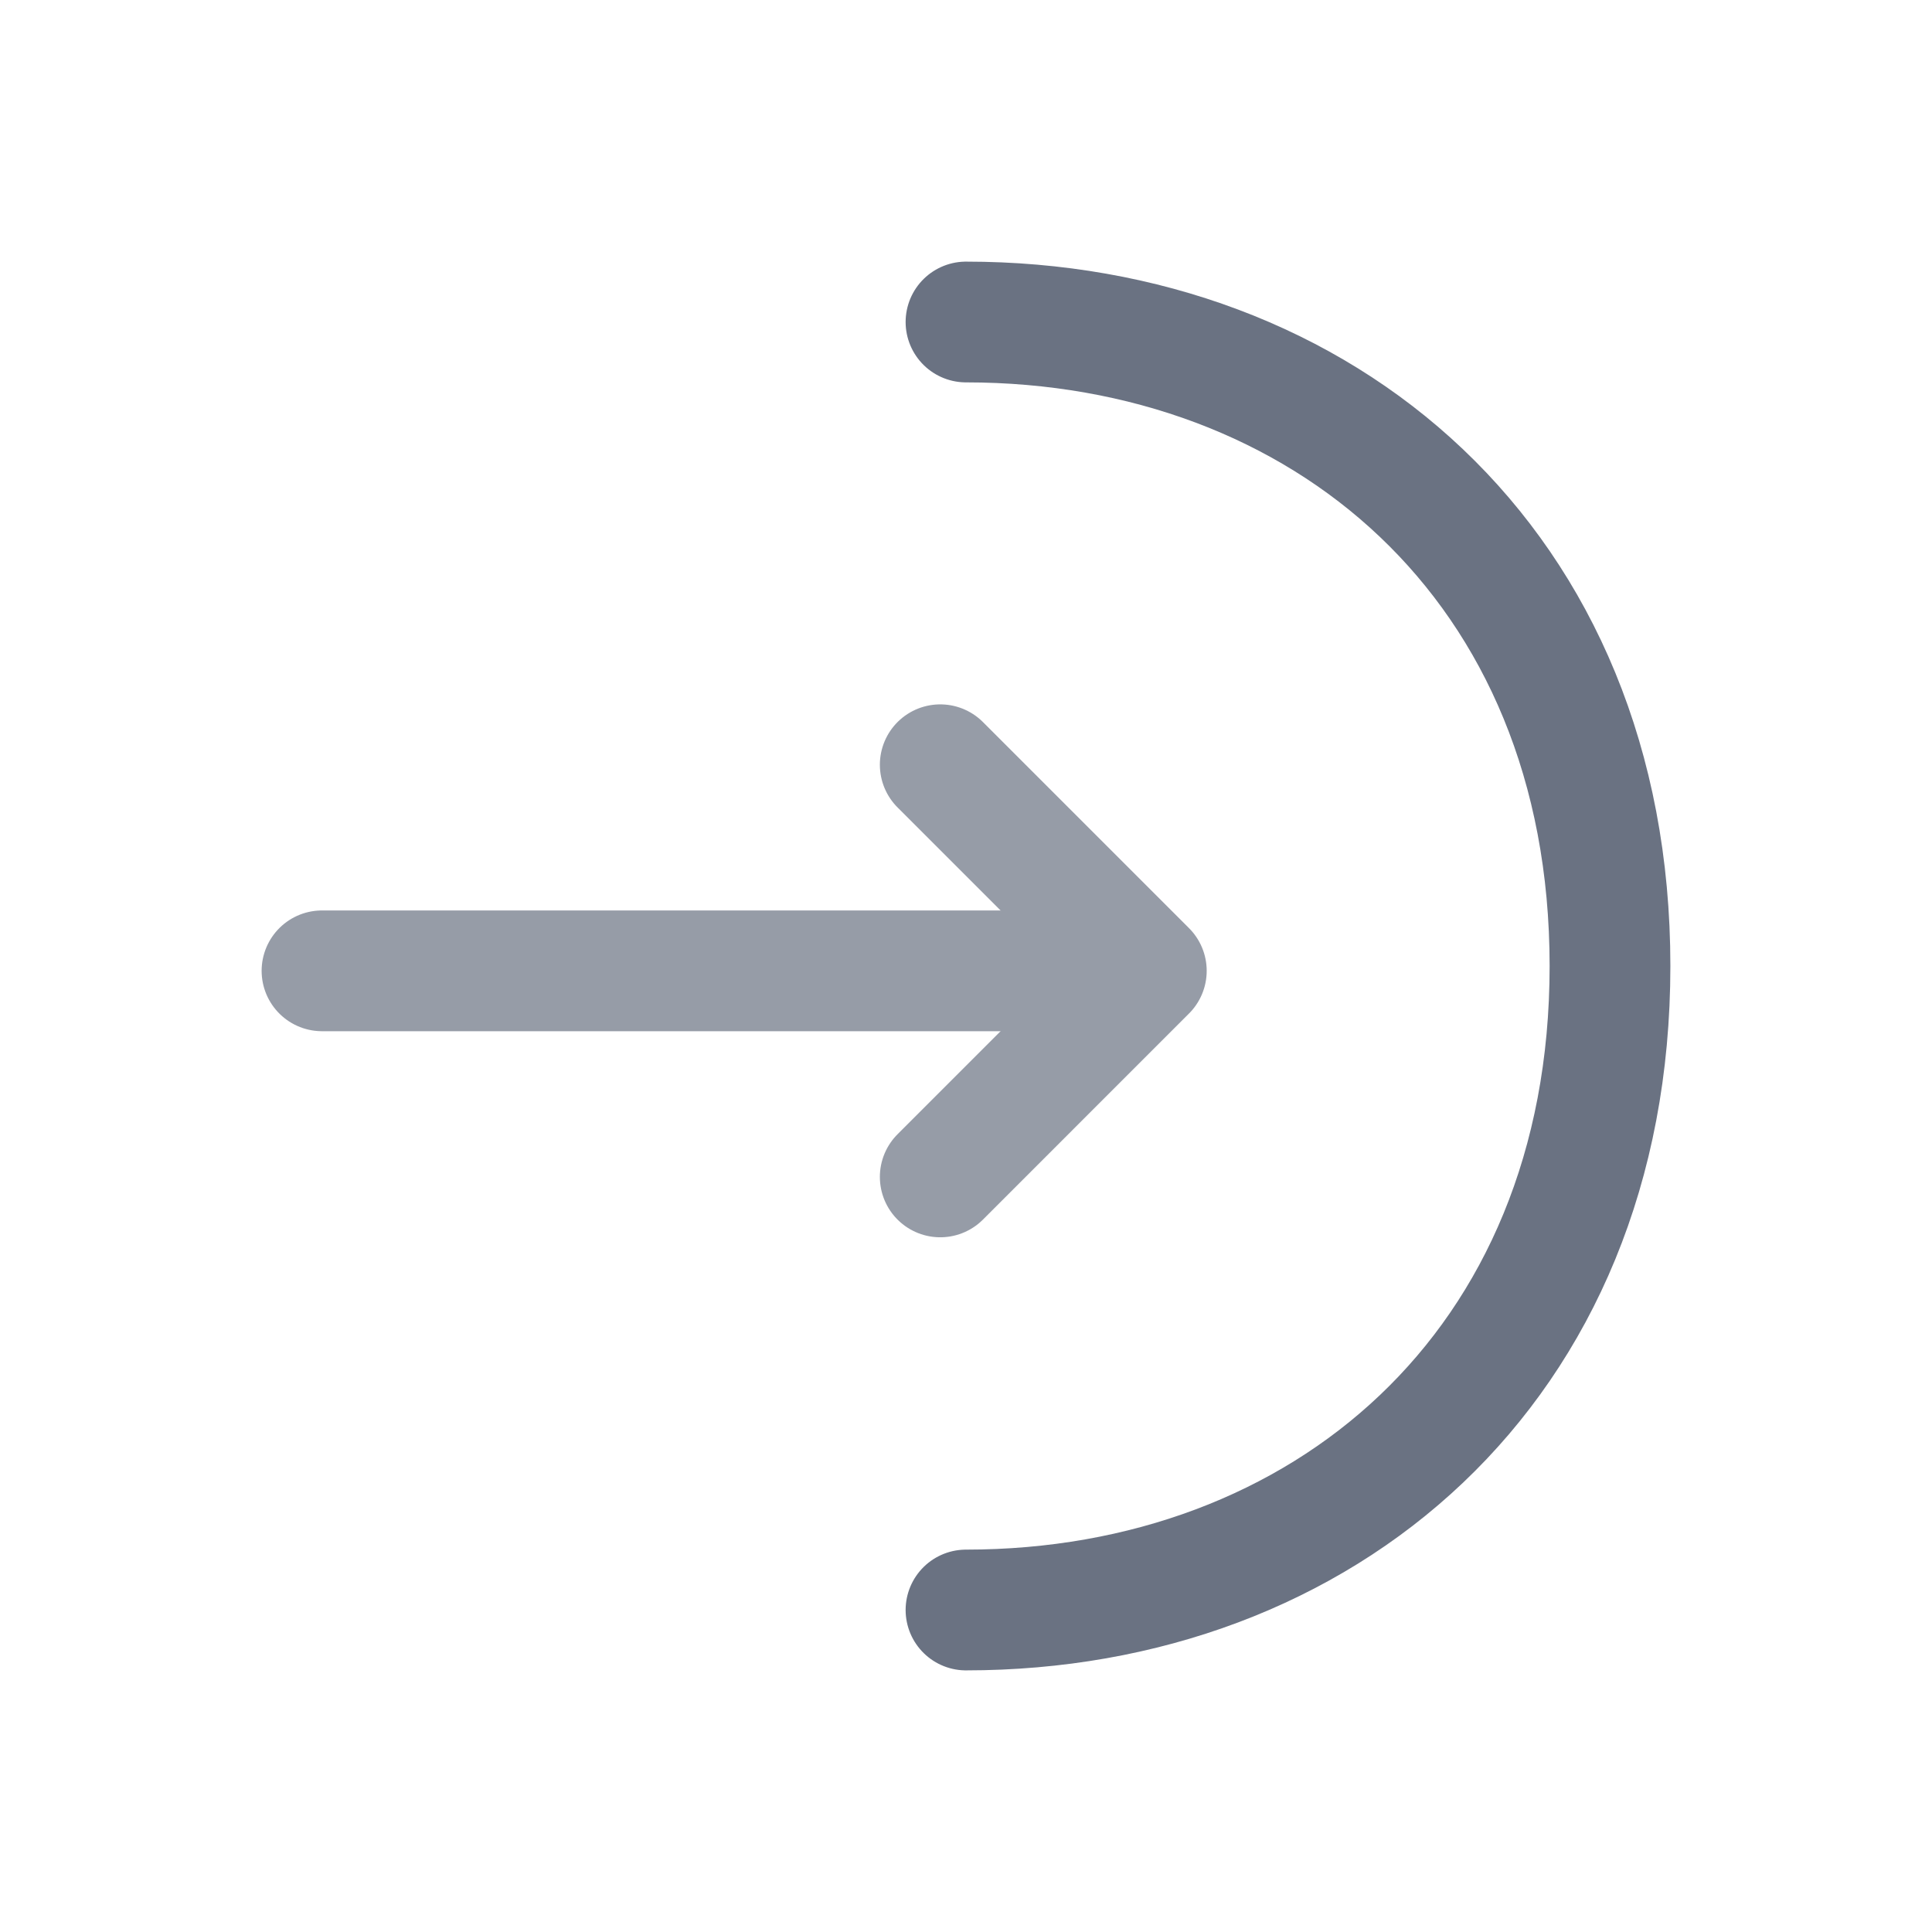 <?xml version="1.0" encoding="utf-8"?>

<!-- Uploaded to: SVG Repo, www.svgrepo.com, Generator: SVG Repo Mixer Tools -->
<svg width="800px" height="800px" viewBox="0 0 24 24" fill="none" xmlns="http://www.w3.org/2000/svg">
    <g opacity="0.7">
        <path d="M11.68 14.62L14.24 12.06L11.68 9.5" stroke="#6a7282" stroke-width="1.5" stroke-miterlimit="10"
              stroke-linecap="round" stroke-linejoin="round"/>
        <path d="M4 12.06H14.17" stroke="#6a7282" stroke-width="1.5" stroke-miterlimit="10" stroke-linecap="round"
              stroke-linejoin="round"/>
    </g>
    <path d="M12 4C16.42 4 20 7 20 12C20 17 16.42 20 12 20" stroke="#6a7282" stroke-width="1.5" stroke-miterlimit="10"
          stroke-linecap="round" stroke-linejoin="round"/>
</svg>
